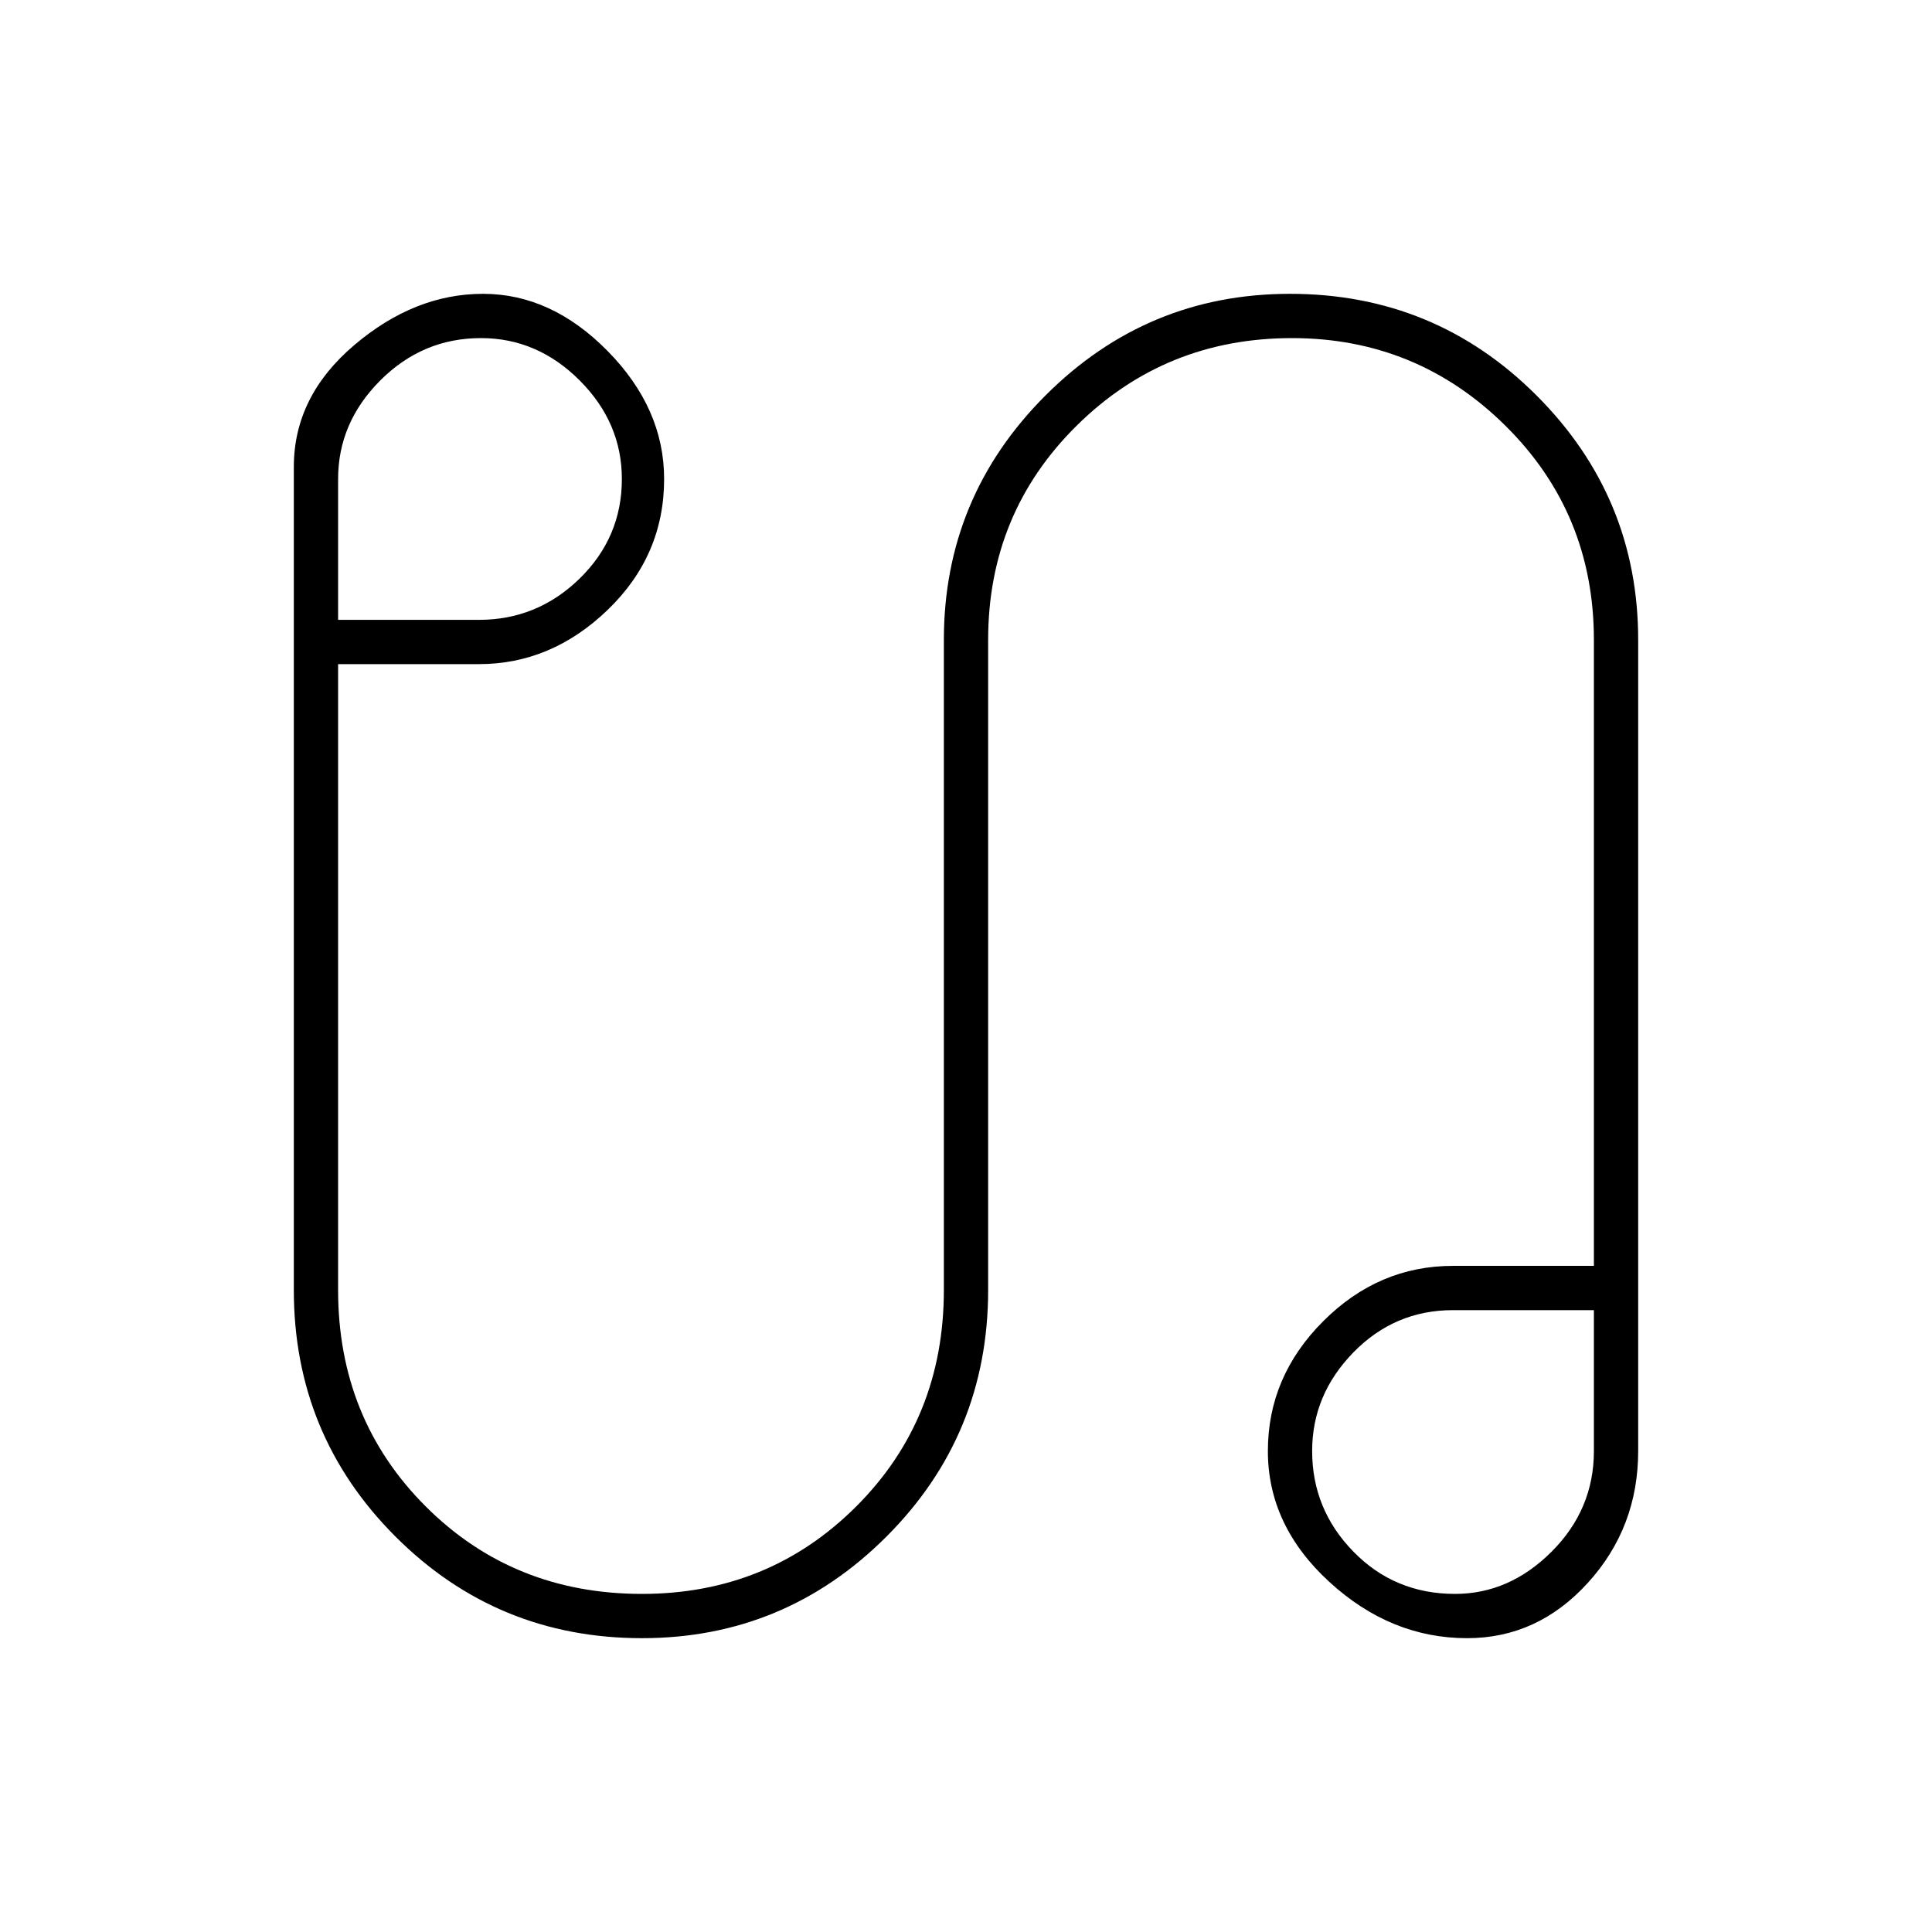 <svg xmlns="http://www.w3.org/2000/svg" width="48" height="48"><path d="M15.95 40.7q-3.6 0-6.125-2.525T7.3 32.05V11.6q0-1.75 1.5-3.025T12 7.3q1.7 0 3.1 1.425 1.4 1.425 1.4 3.175 0 1.9-1.4 3.25t-3.2 1.35H8.4v15.55q0 3.2 2.175 5.375T15.95 39.6q3.15 0 5.325-2.175 2.175-2.175 2.175-5.375V15.9q0-3.55 2.525-6.075Q28.5 7.3 32.05 7.3q3.6 0 6.125 2.525T40.7 15.9v20.15q0 1.9-1.25 3.275t-3 1.375q-1.9 0-3.425-1.4T31.5 36.05q0-1.85 1.375-3.225T36.1 31.45h3.5V15.9q0-3.15-2.2-5.325Q35.2 8.4 32.1 8.4q-3.15 0-5.35 2.175-2.2 2.175-2.2 5.325v16.15q0 3.6-2.525 6.125T15.95 40.7zM8.4 15.4h3.5q1.45 0 2.5-1.025t1.05-2.475q0-1.4-1.05-2.45-1.05-1.05-2.45-1.05-1.45 0-2.5 1.05T8.4 11.9zm27.75 24.2q1.35 0 2.4-1.05 1.05-1.05 1.05-2.5v-3.5h-3.5q-1.45 0-2.475 1.05-1.025 1.05-1.025 2.45 0 1.45 1.025 2.5t2.525 1.05zm-.1-3.55zM11.95 11.9z"/></svg>